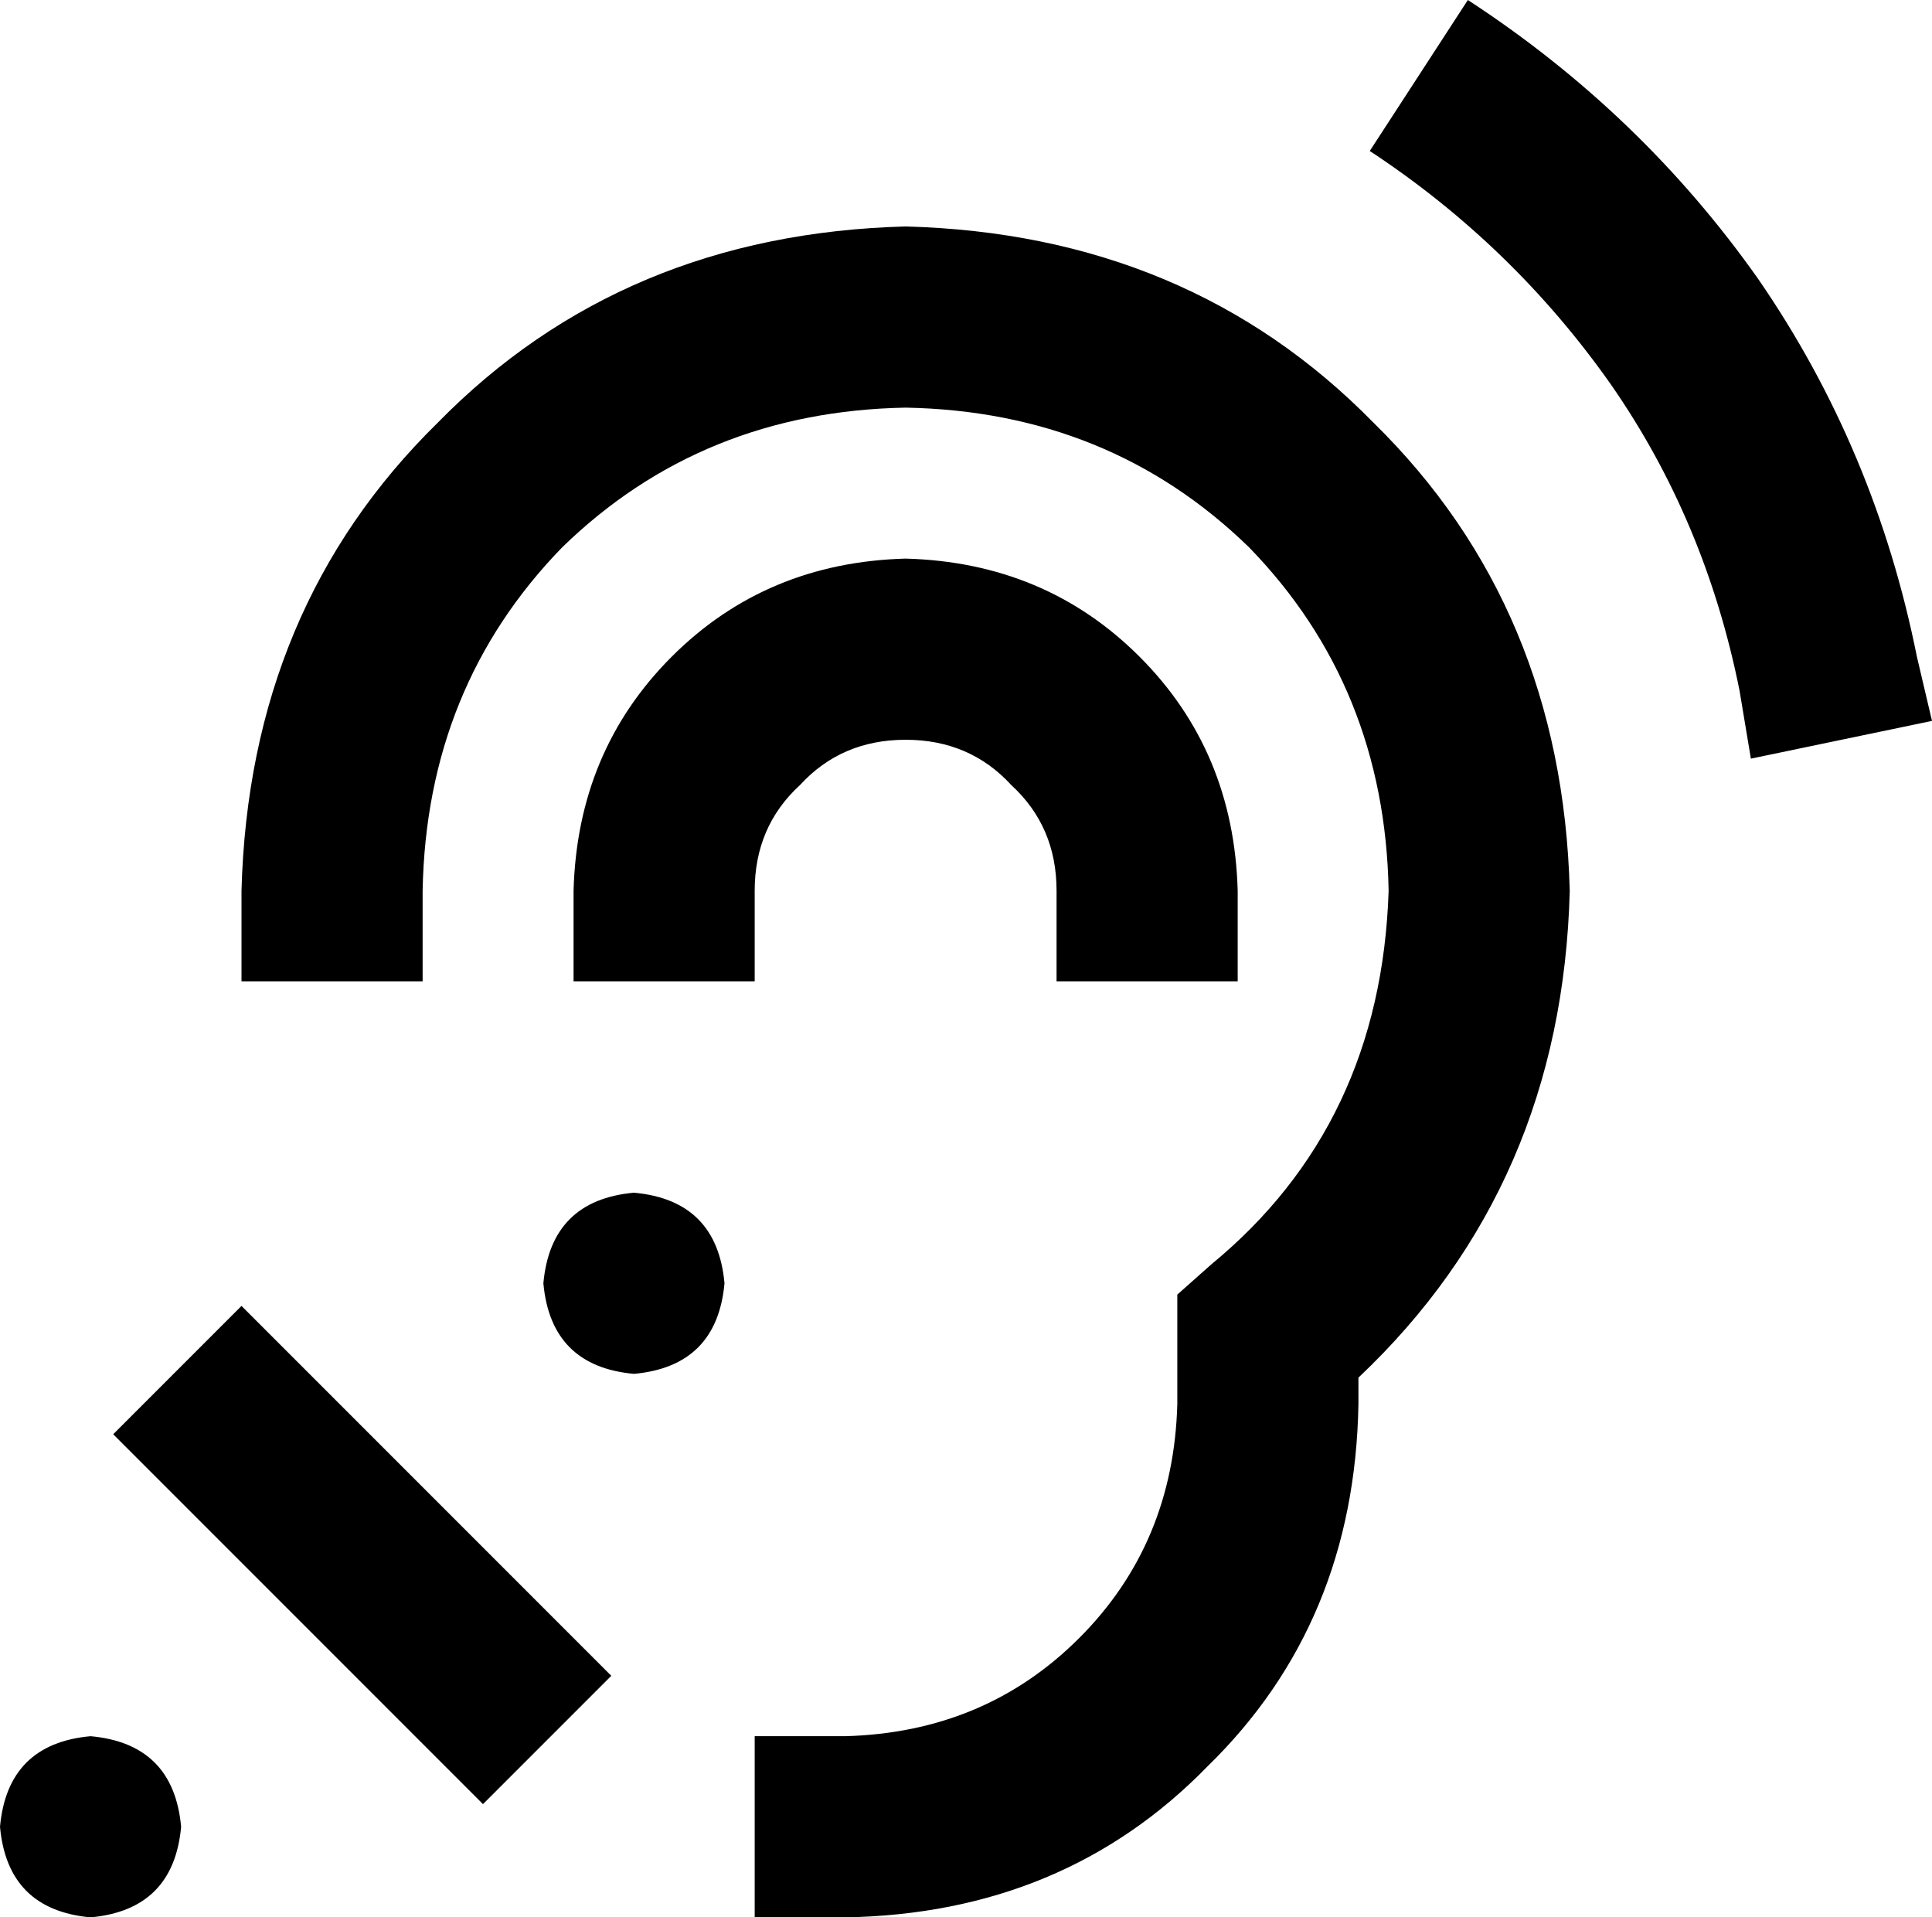 <svg xmlns="http://www.w3.org/2000/svg" viewBox="0 0 512 508">
  <path d="M 508 174 L 512 191 L 508 174 L 512 191 L 464 201 L 464 201 L 461 183 L 461 183 Q 452 138 427 102 Q 401 65 363 40 L 389 0 L 389 0 Q 435 30 466 74 Q 497 119 508 174 L 508 174 Z M 240 108 Q 186 109 149 145 L 149 145 L 149 145 Q 113 182 112 236 L 112 260 L 112 260 L 64 260 L 64 260 L 64 236 L 64 236 Q 66 161 116 112 Q 165 62 240 60 Q 315 62 364 112 Q 414 161 416 236 Q 414 314 360 365 L 360 372 L 360 372 Q 359 430 320 468 Q 282 507 224 508 L 200 508 L 200 508 L 200 460 L 200 460 L 224 460 L 224 460 Q 261 459 286 434 Q 311 409 312 372 L 312 354 L 312 354 L 312 343 L 312 343 L 321 335 L 321 335 Q 366 298 368 236 Q 367 182 331 145 Q 294 109 240 108 L 240 108 Z M 240 196 Q 223 196 212 208 L 212 208 L 212 208 Q 200 219 200 236 L 200 260 L 200 260 L 152 260 L 152 260 L 152 236 L 152 236 Q 153 199 178 174 Q 203 149 240 148 Q 277 149 302 174 Q 327 199 328 236 L 328 260 L 328 260 L 280 260 L 280 260 L 280 236 L 280 236 Q 280 219 268 208 Q 257 196 240 196 L 240 196 Z M 168 316 Q 190 318 192 340 Q 190 362 168 364 Q 146 362 144 340 Q 146 318 168 316 L 168 316 Z M 24 460 Q 46 462 48 484 Q 46 506 24 508 Q 2 506 0 484 Q 2 462 24 460 L 24 460 Z M 81 363 L 145 427 L 81 363 L 145 427 L 162 444 L 162 444 L 128 478 L 128 478 L 111 461 L 111 461 L 47 397 L 47 397 L 30 380 L 30 380 L 64 346 L 64 346 L 81 363 L 81 363 Z" />
</svg>